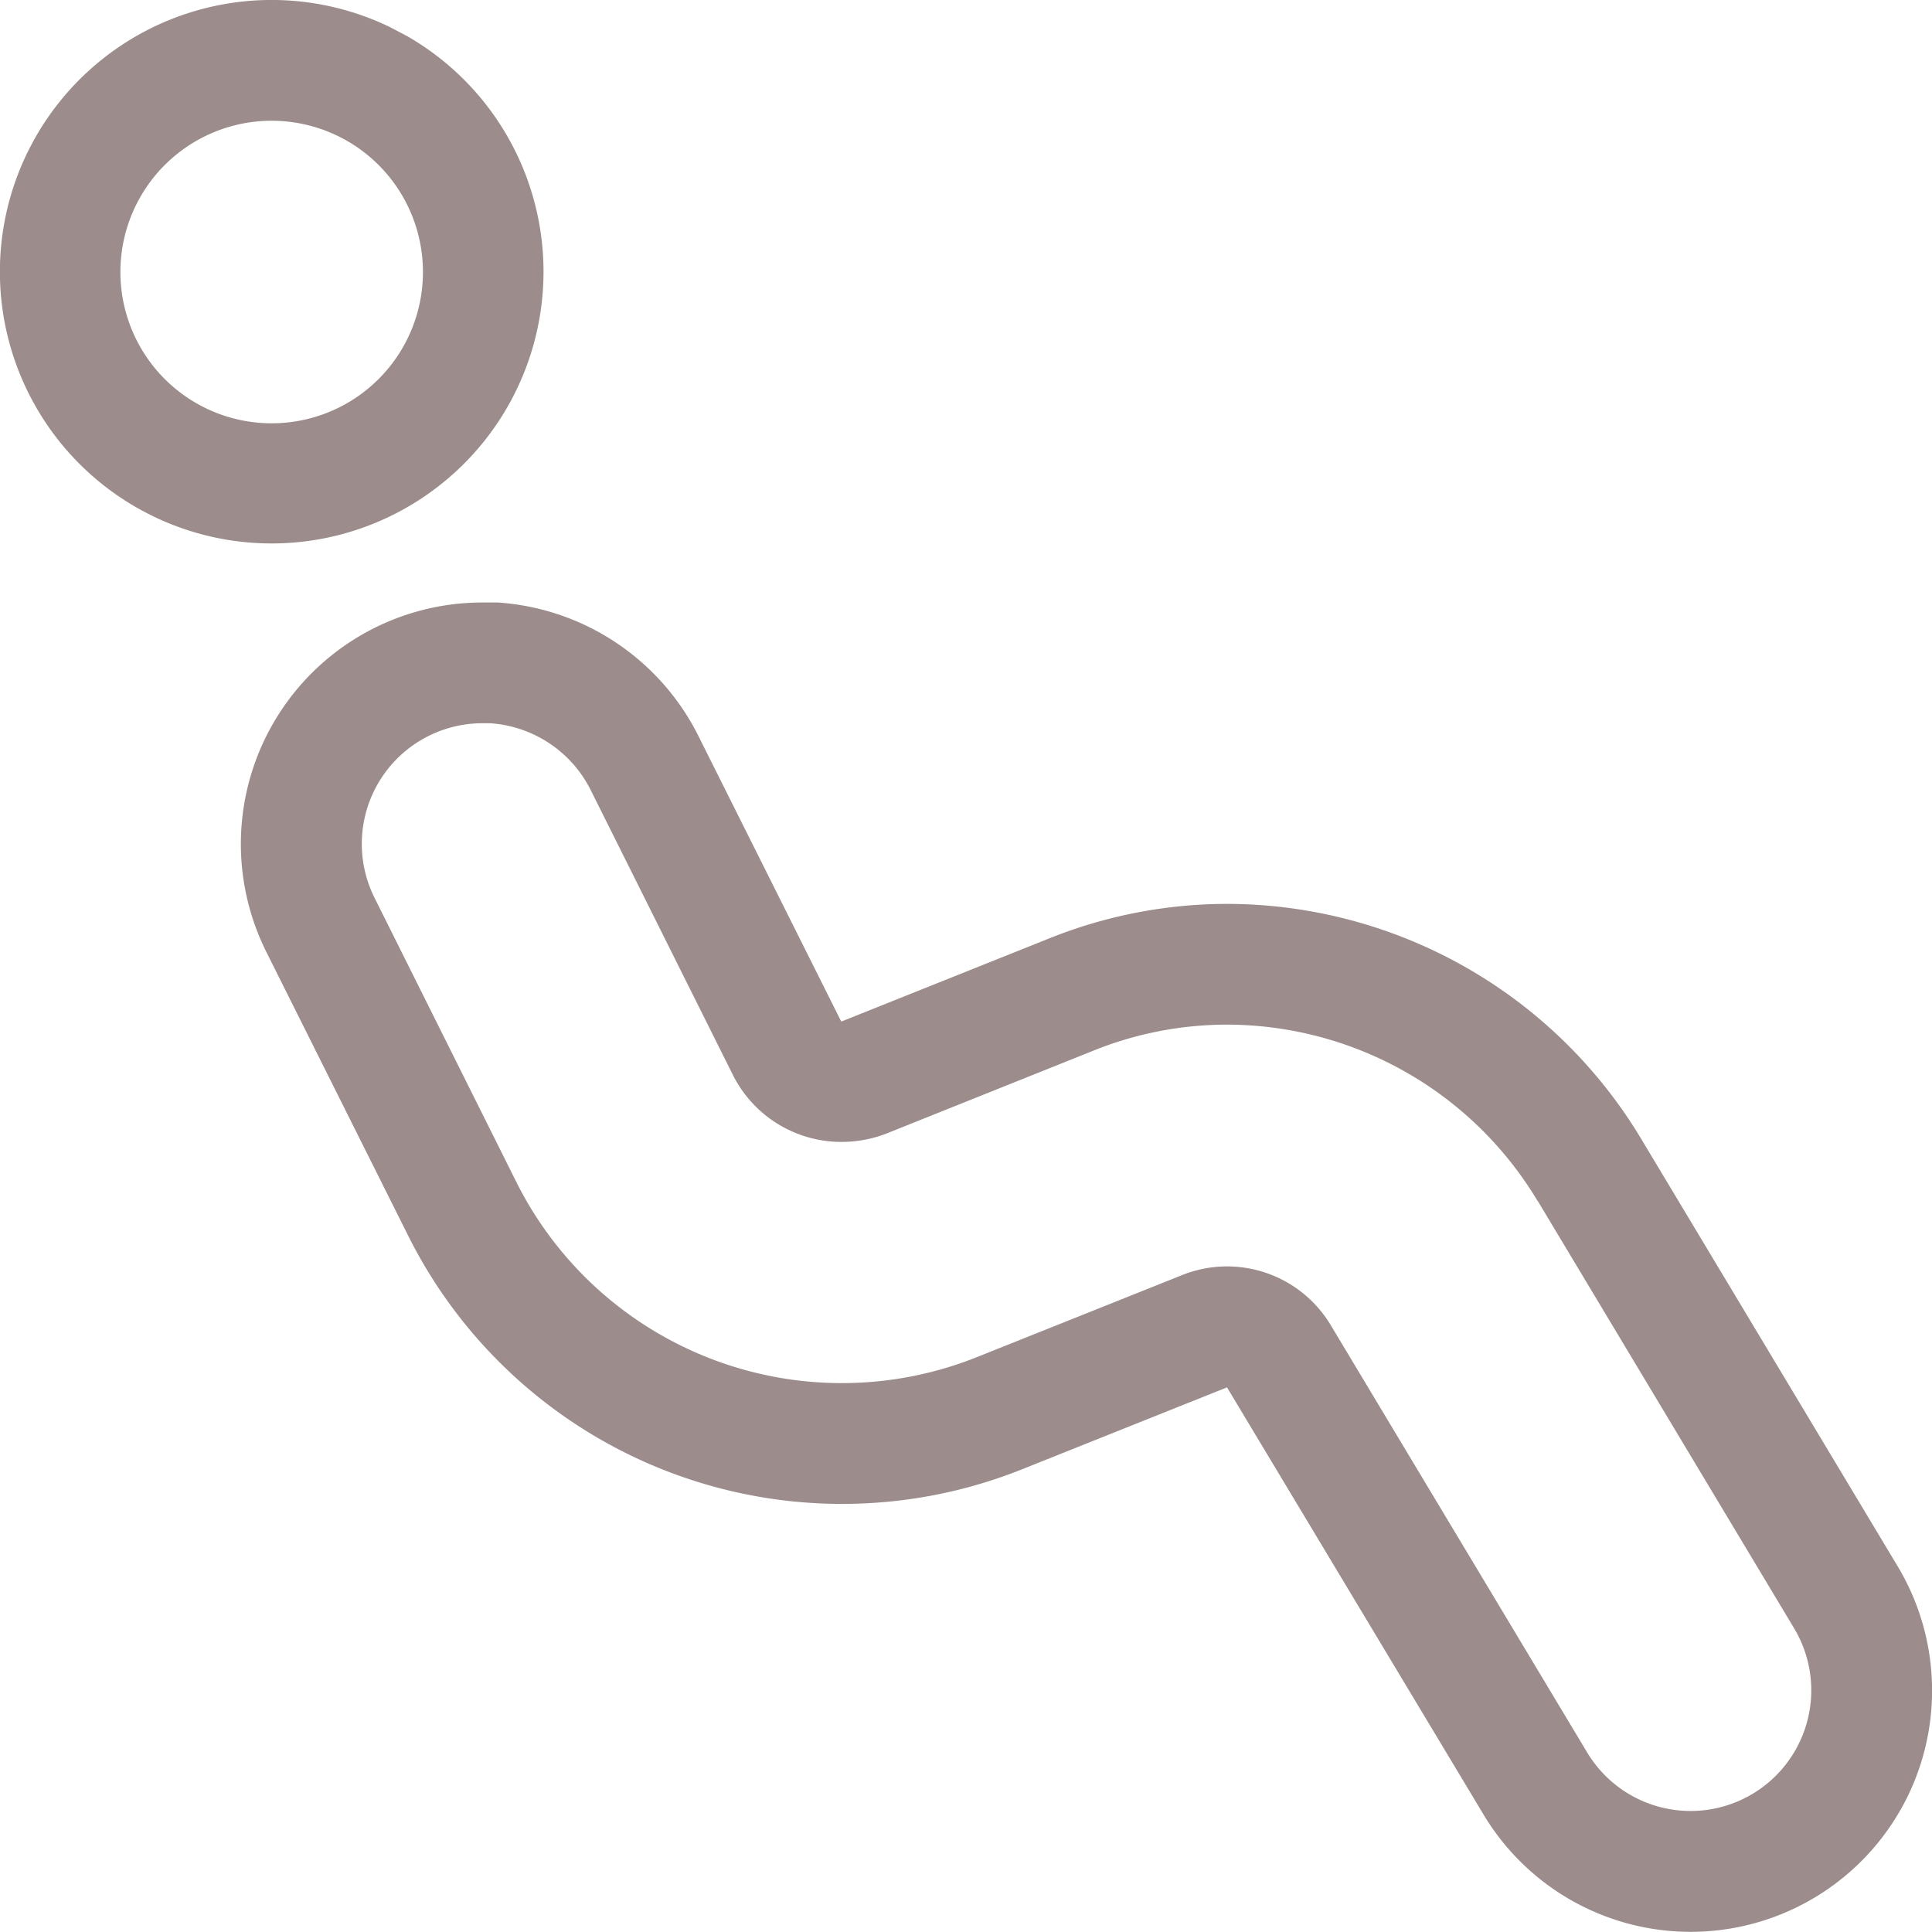 <svg xmlns="http://www.w3.org/2000/svg" width="20" height="20" viewBox="0 0 20 20">
  <g id="Icon_Bed_Copy" data-name="Icon/Bed Copy" transform="translate(0 0)">
    <path id="Combined_Shape" data-name="Combined Shape" d="M19.677,18.731a2.5,2.5,0,0,0-.032-2.516l-2.654-4.423a5.008,5.008,0,0,0-4.283-2.435,4.946,4.946,0,0,0-1.863.364l-2.128.851-.01,0L7.239,7.637a2.508,2.508,0,0,0-2.088-1.4c-.051,0-.1,0-.156,0A2.5,2.5,0,0,0,2.764,9.868l1.473,2.947a5.022,5.022,0,0,0,6.331,2.4l2.134-.853,2.656,4.423a2.5,2.5,0,0,0,4.319-.055Zm-3.759-6.3,2.654,4.424a1.249,1.249,0,1,1-2.142,1.286l-2.656-4.426a1.251,1.251,0,0,0-1.535-.516l-2.134.853a3.768,3.768,0,0,1-4.752-1.8L3.88,9.3A1.249,1.249,0,0,1,4.992,7.487l.08,0a1.256,1.256,0,0,1,1.047.7L7.593,11.14a1.256,1.256,0,0,0,1.121.681,1.288,1.288,0,0,0,.461-.086l2.137-.856a3.7,3.7,0,0,1,1.4-.272A3.754,3.754,0,0,1,15.918,12.434ZM4.22,5.248a2.812,2.812,0,0,0,0-4.871L4.042.283A2.813,2.813,0,1,0,4.22,5.248ZM3.594,1.459a1.566,1.566,0,1,1-.781-.209A1.568,1.568,0,0,1,3.594,1.459Z" transform="translate(0 0)" fill="#9c8c8c"/>
  </g>
</svg>
